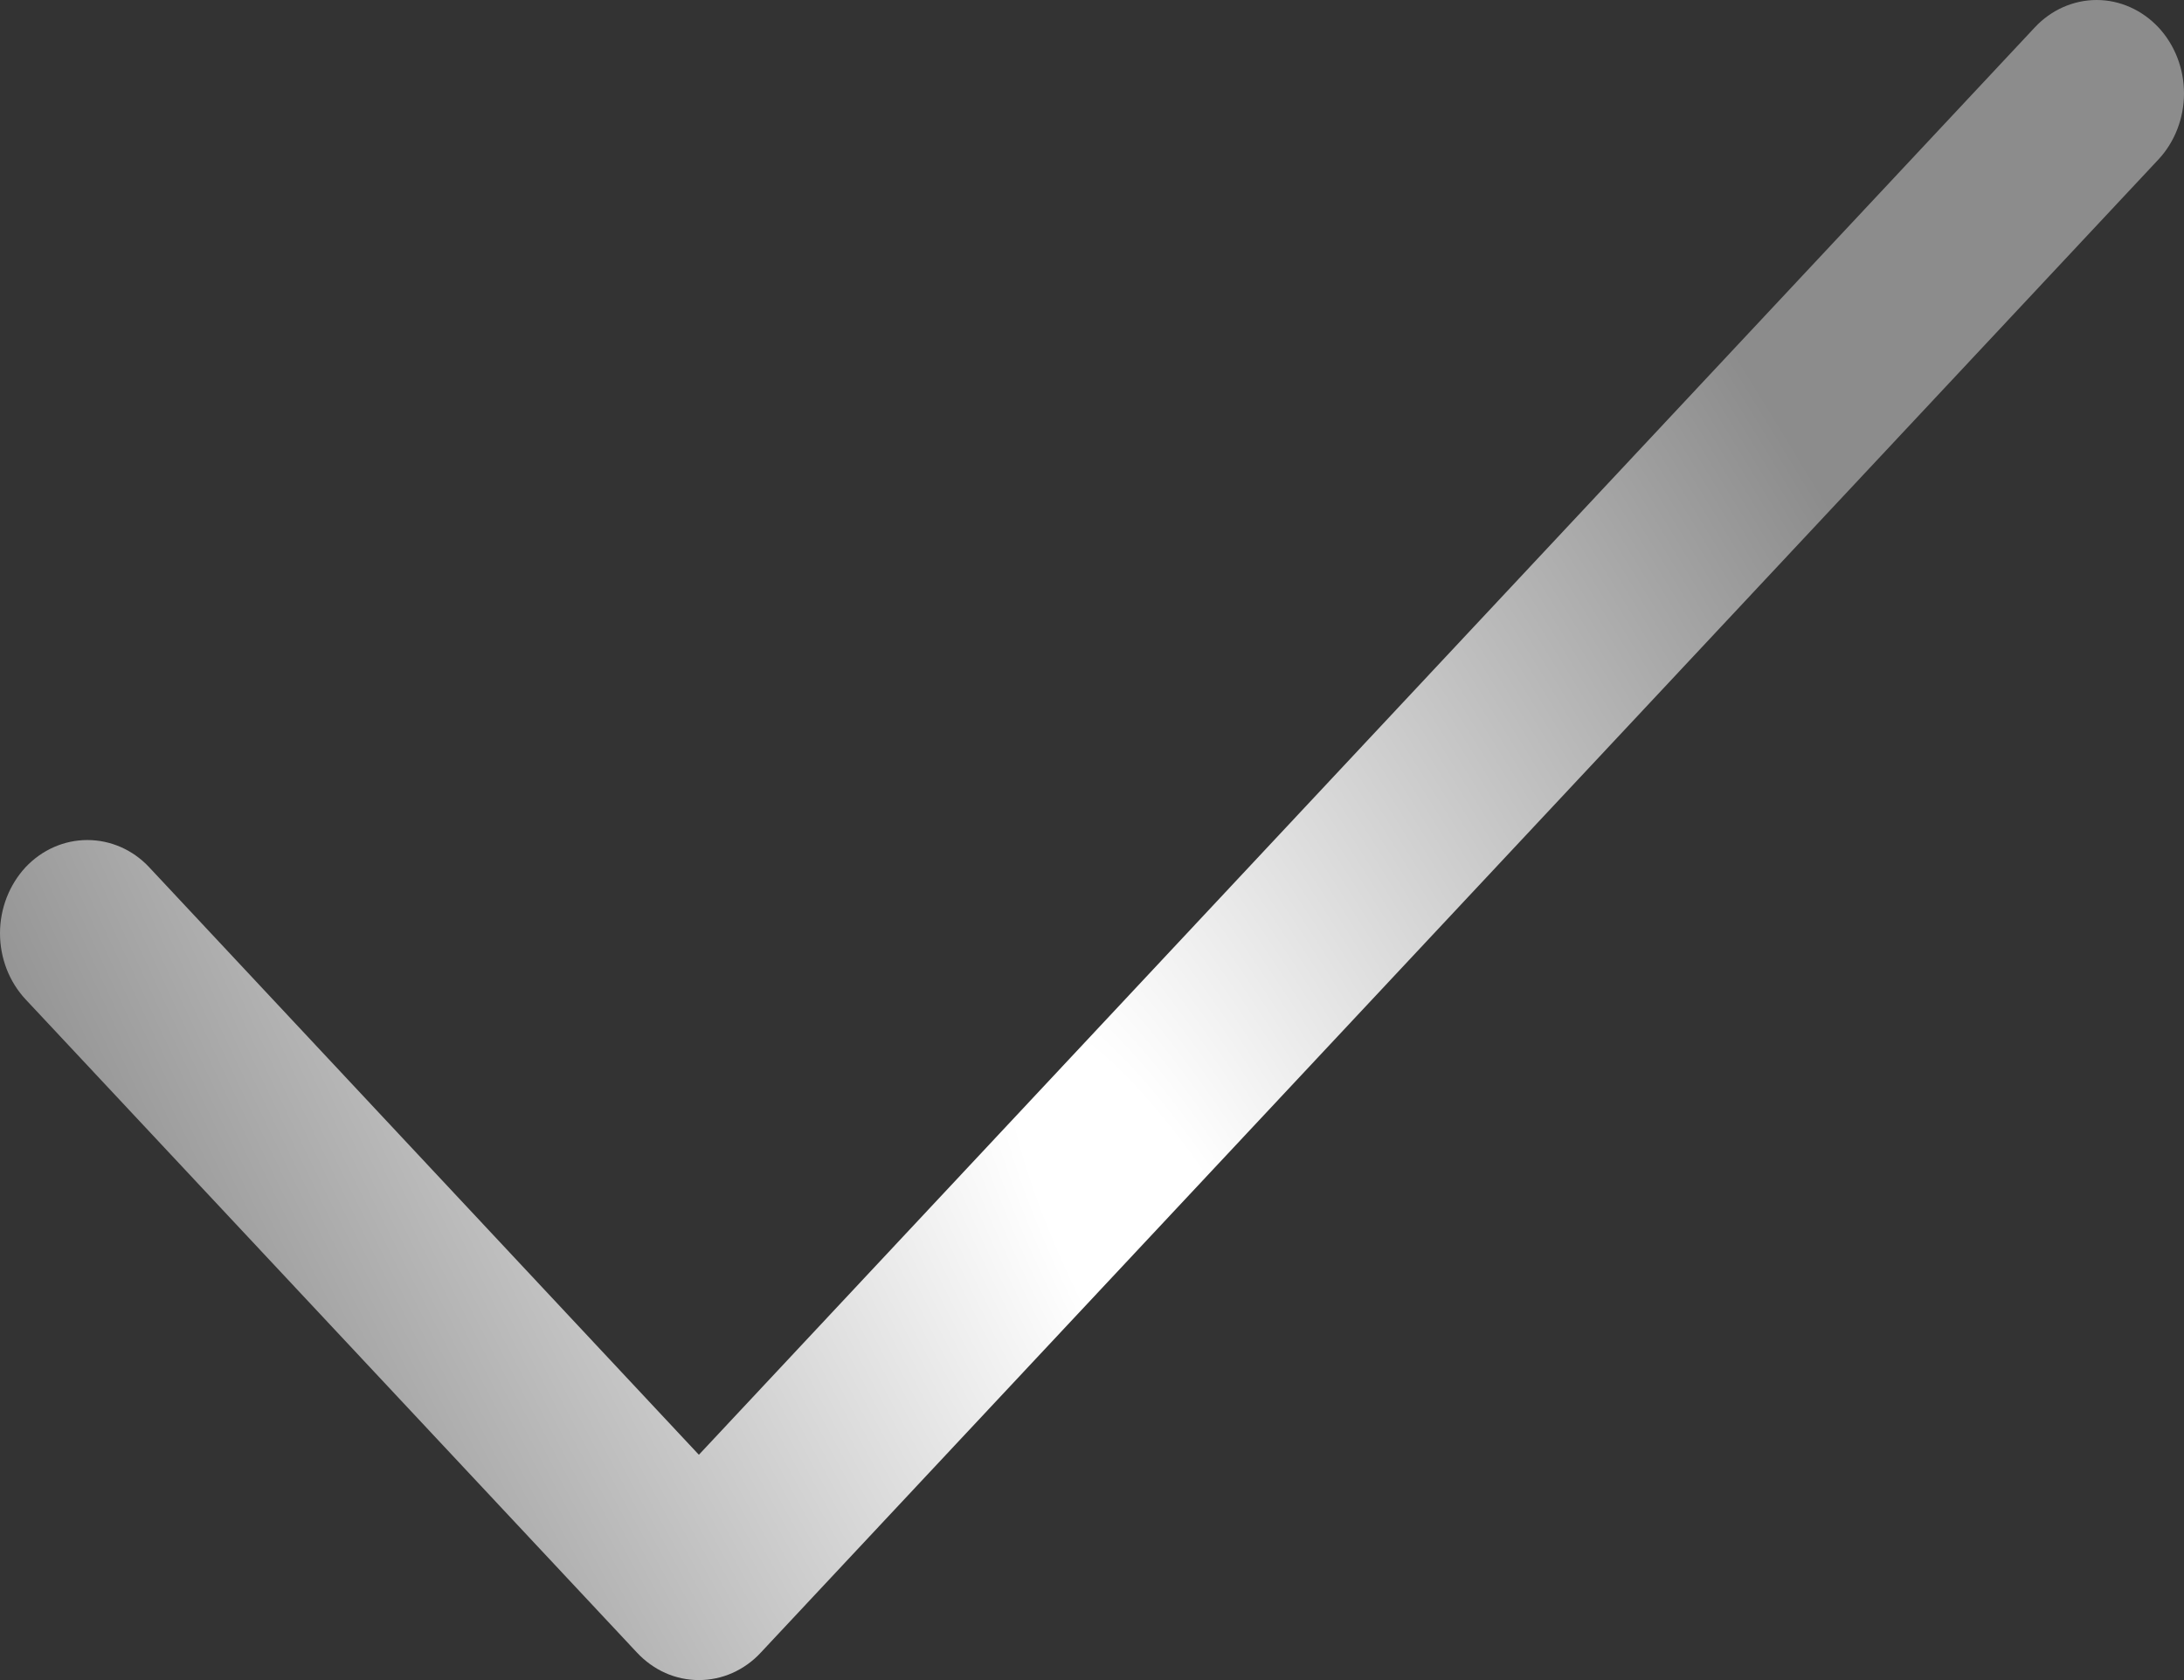 <svg width="13" height="10" viewBox="0 0 13 10" fill="none" xmlns="http://www.w3.org/2000/svg">
<rect x="0" y="0" width="13" height="10" fill="#333333" stroke="none"/>
<path d="M12.848 0.949L4.528 9.837C4.48 9.889 4.422 9.93 4.359 9.958C4.296 9.986 4.228 10 4.16 10C4.092 10 4.024 9.986 3.961 9.958C3.898 9.93 3.841 9.889 3.792 9.837L0.152 5.948C0.055 5.844 0 5.703 0 5.555C0 5.408 0.055 5.267 0.152 5.162C0.25 5.058 0.382 5 0.52 5C0.658 5 0.791 5.058 0.888 5.162L4.16 8.659L12.112 0.163C12.209 0.059 12.342 -1.09831e-09 12.48 0C12.618 1.09832e-09 12.75 0.059 12.848 0.163C12.945 0.267 13 0.408 13 0.556C13 0.703 12.945 0.845 12.848 0.949Z" fill="url(#paint0_diamond_2087_114)"/>
<defs>
<radialGradient id="paint0_diamond_2087_114" cx="0" cy="0" r="1" gradientUnits="userSpaceOnUse" gradientTransform="translate(7.102 7.904) rotate(-118.76) scale(21.926 5.703)">
<stop offset="0.089" stop-color="white"/>
<stop offset="1" stop-color="#8C8C8C"/>
</radialGradient>
</defs>
</svg>
